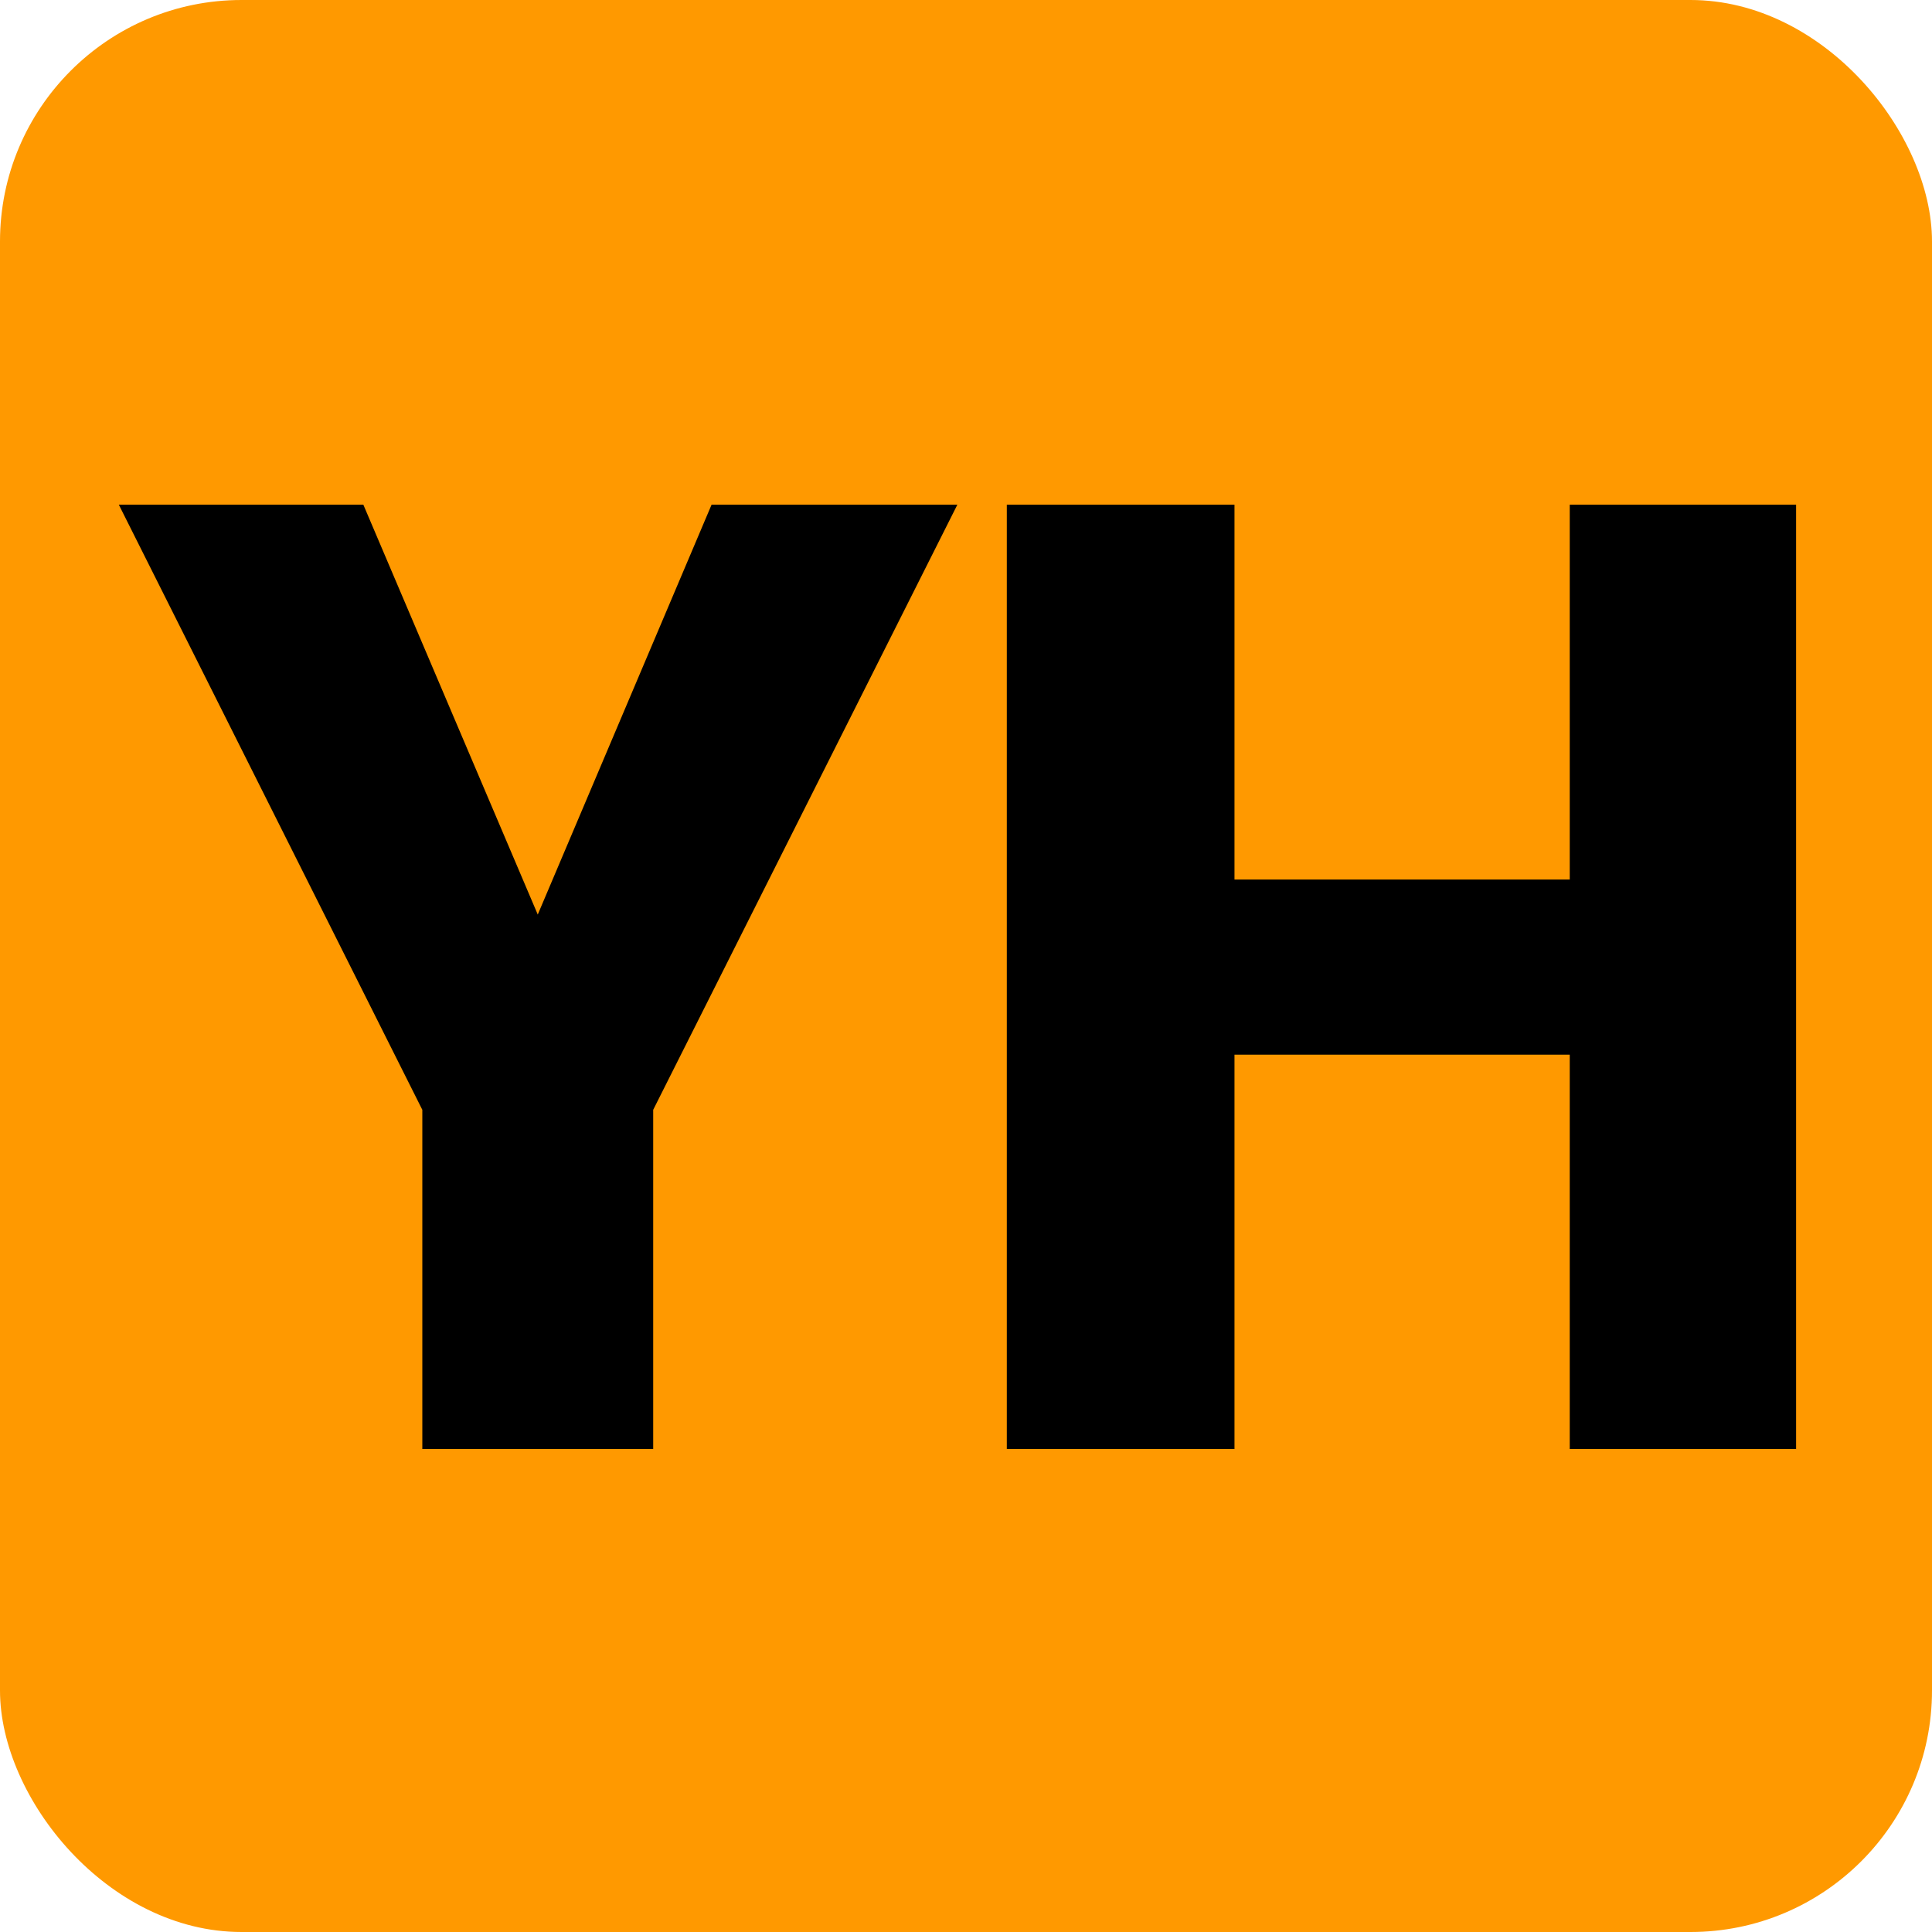<svg width="32" height="32" viewBox="0 0 32 32" fill="none" xmlns="http://www.w3.org/2000/svg">
<rect width="32" height="32" rx="4" fill="#FF9900"/>
<path d="M8.907 15.148L11.786 8.359H15.857L10.819 18.382V24H6.995V18.382L1.968 8.359H6.018L8.907 15.148ZM29.749 24H26V17.469H20.447V24H16.676V8.359H20.447V14.568H26V8.359H29.749V24Z" fill="black"/>
</svg>
